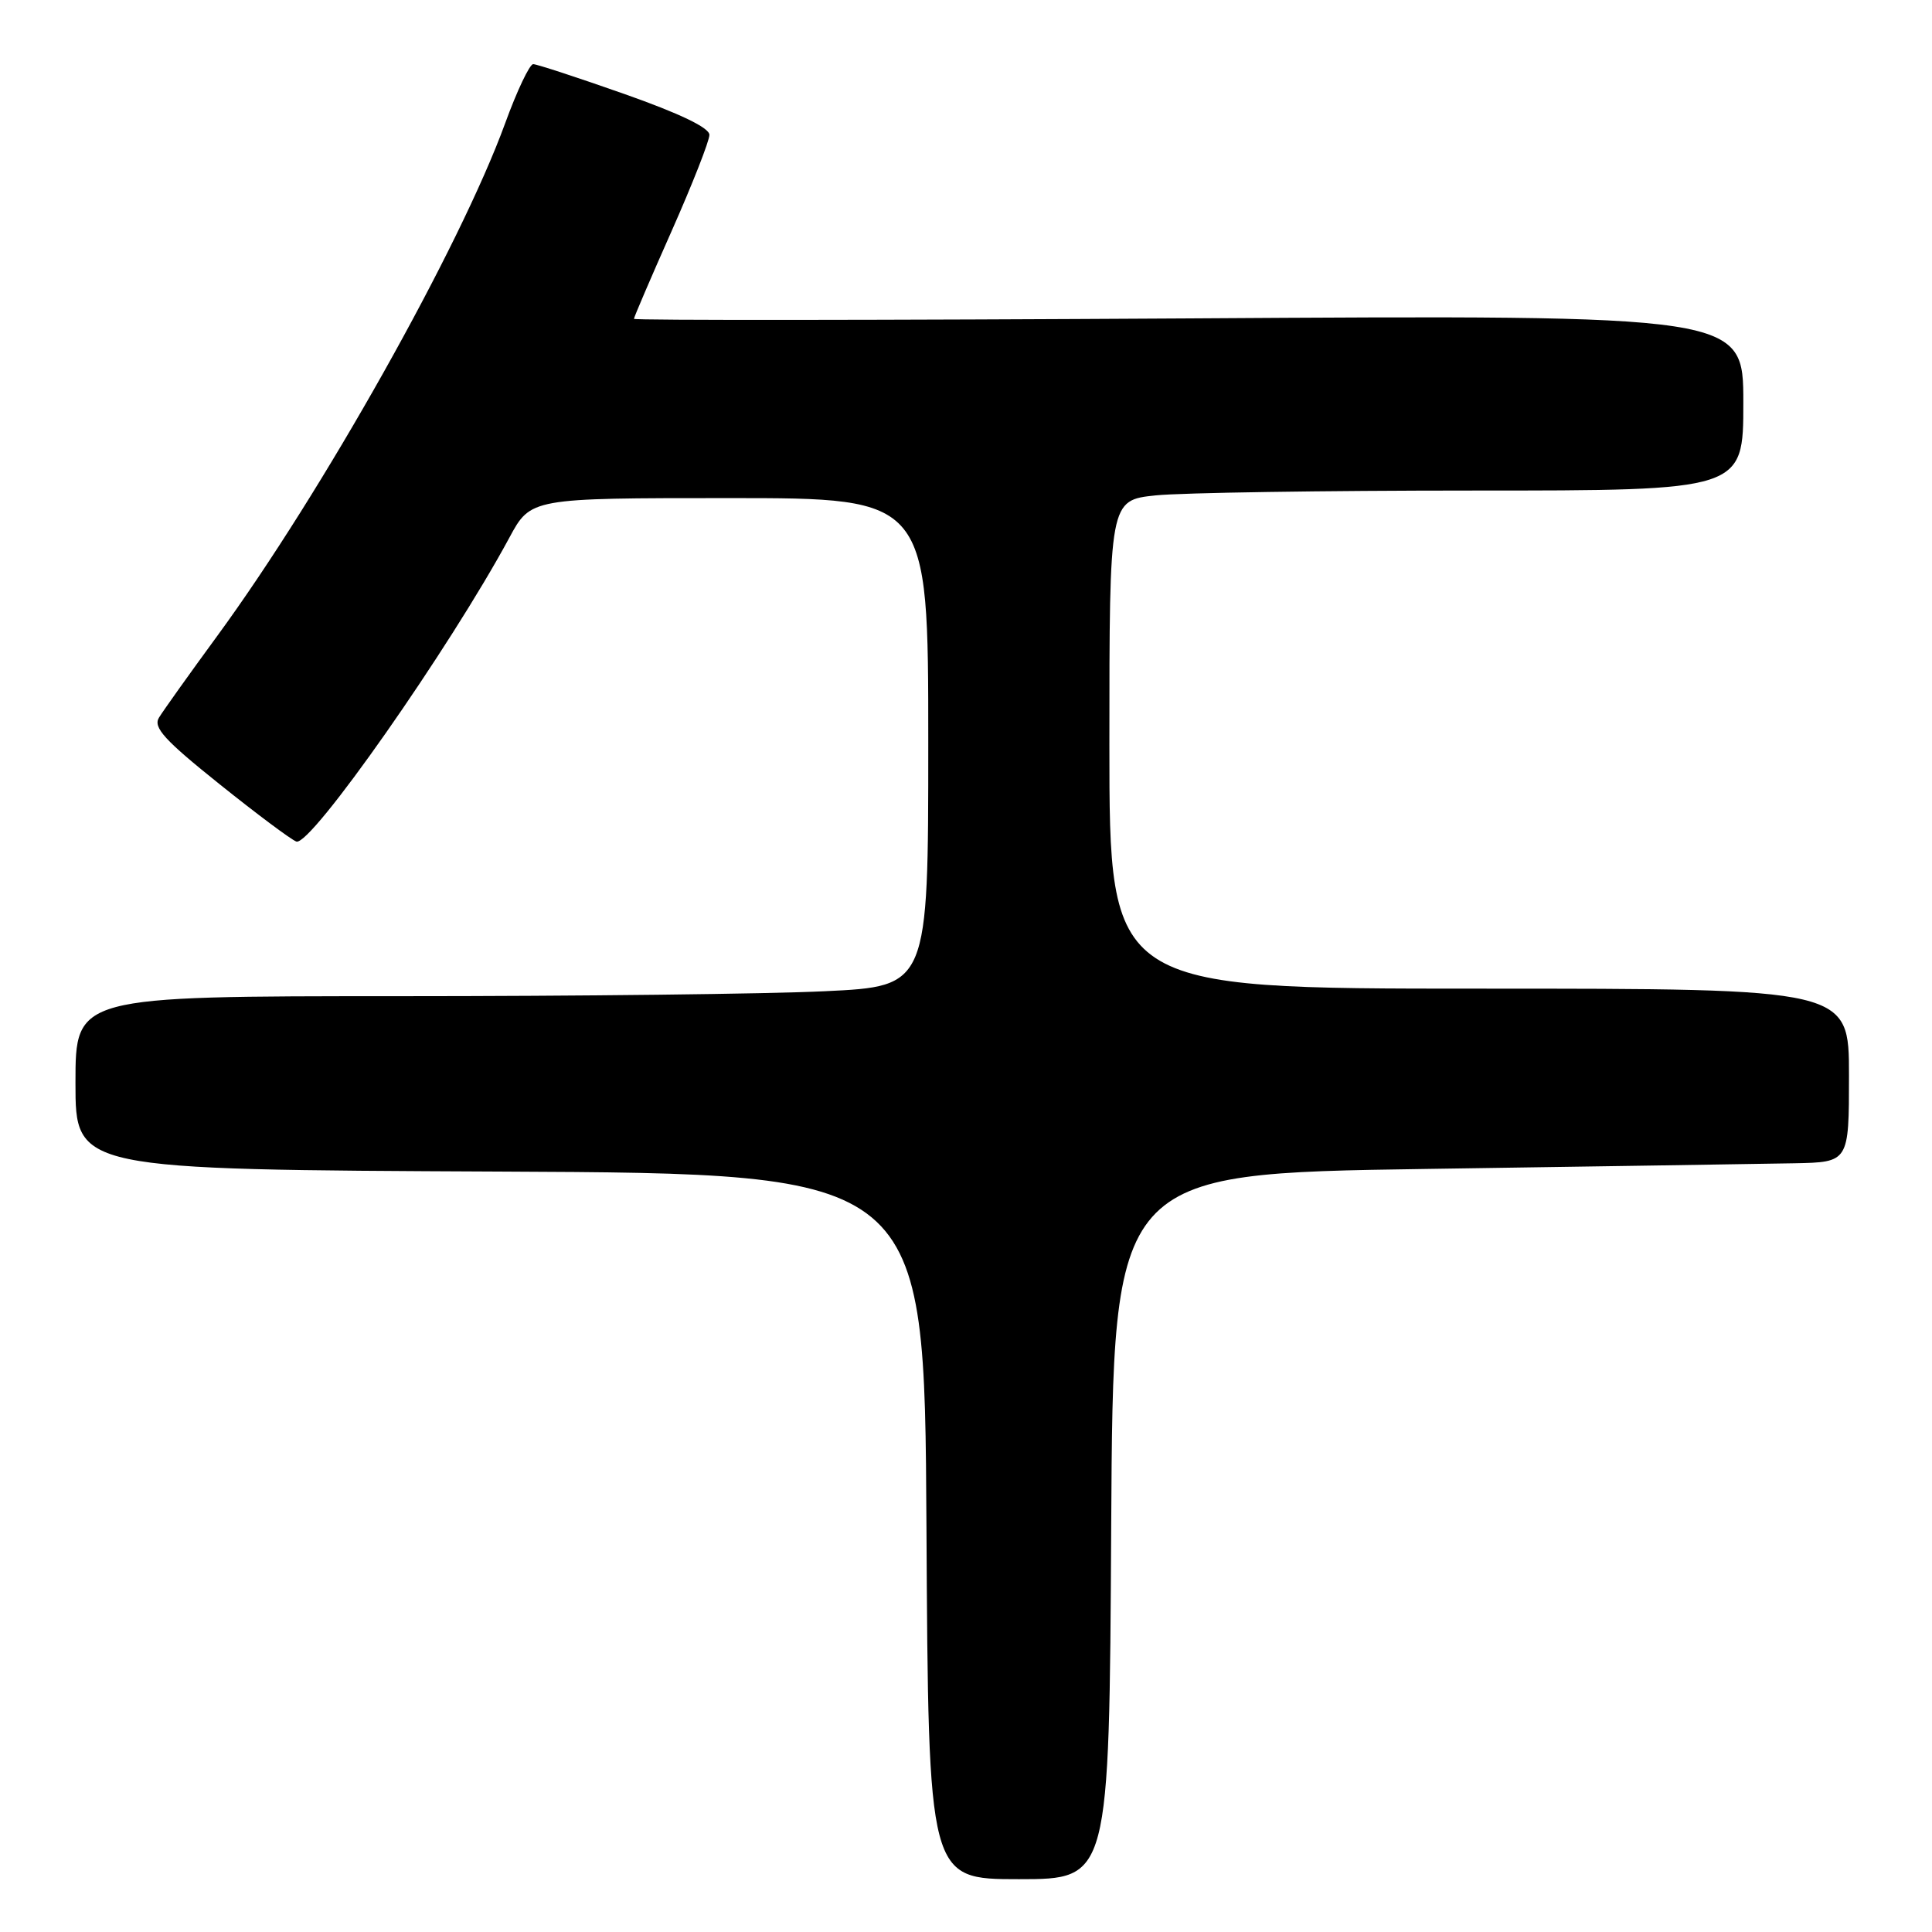 <?xml version="1.0" encoding="UTF-8" standalone="no"?>
<!DOCTYPE svg PUBLIC "-//W3C//DTD SVG 1.1//EN" "http://www.w3.org/Graphics/SVG/1.1/DTD/svg11.dtd" >
<svg xmlns="http://www.w3.org/2000/svg" xmlns:xlink="http://www.w3.org/1999/xlink" version="1.1" viewBox="0 0 256 256">
 <g >
 <path fill="currentColor"
d=" M 147.24 202.25 C 147.50 155.50 147.50 155.50 189.00 154.89 C 211.82 154.55 233.76 154.22 237.75 154.14 C 245.00 154.00 245.00 154.00 245.00 142.50 C 245.00 131.00 245.00 131.00 196.00 131.00 C 147.00 131.00 147.00 131.00 147.00 98.64 C 147.00 66.28 147.00 66.28 153.15 65.64 C 156.53 65.29 175.43 65.00 195.15 65.00 C 231.00 65.00 231.00 65.00 231.00 53.37 C 231.00 41.73 231.00 41.73 157.50 42.19 C 117.08 42.43 84.00 42.46 84.00 42.25 C 84.00 42.04 86.25 36.79 89.00 30.60 C 91.75 24.40 94.00 18.67 94.00 17.87 C 94.00 16.93 90.10 15.05 82.75 12.46 C 76.56 10.28 71.12 8.50 70.65 8.50 C 70.18 8.50 68.50 12.03 66.93 16.35 C 60.95 32.75 42.70 65.25 28.79 84.26 C 25.07 89.34 21.59 94.22 21.06 95.10 C 20.27 96.39 21.81 98.08 29.07 103.89 C 34.01 107.85 38.60 111.28 39.27 111.51 C 41.17 112.18 59.60 85.87 67.49 71.25 C 70.32 66.00 70.32 66.00 96.66 66.00 C 123.00 66.00 123.00 66.00 123.00 98.34 C 123.00 130.69 123.00 130.69 109.34 131.34 C 101.83 131.71 76.40 132.00 52.84 132.00 C 10.00 132.00 10.00 132.00 10.00 143.49 C 10.00 154.98 10.00 154.98 66.25 155.24 C 122.50 155.50 122.50 155.50 122.76 202.25 C 123.02 249.00 123.02 249.00 135.00 249.00 C 146.98 249.00 146.98 249.00 147.24 202.25 Z "/>
</g>
</svg>